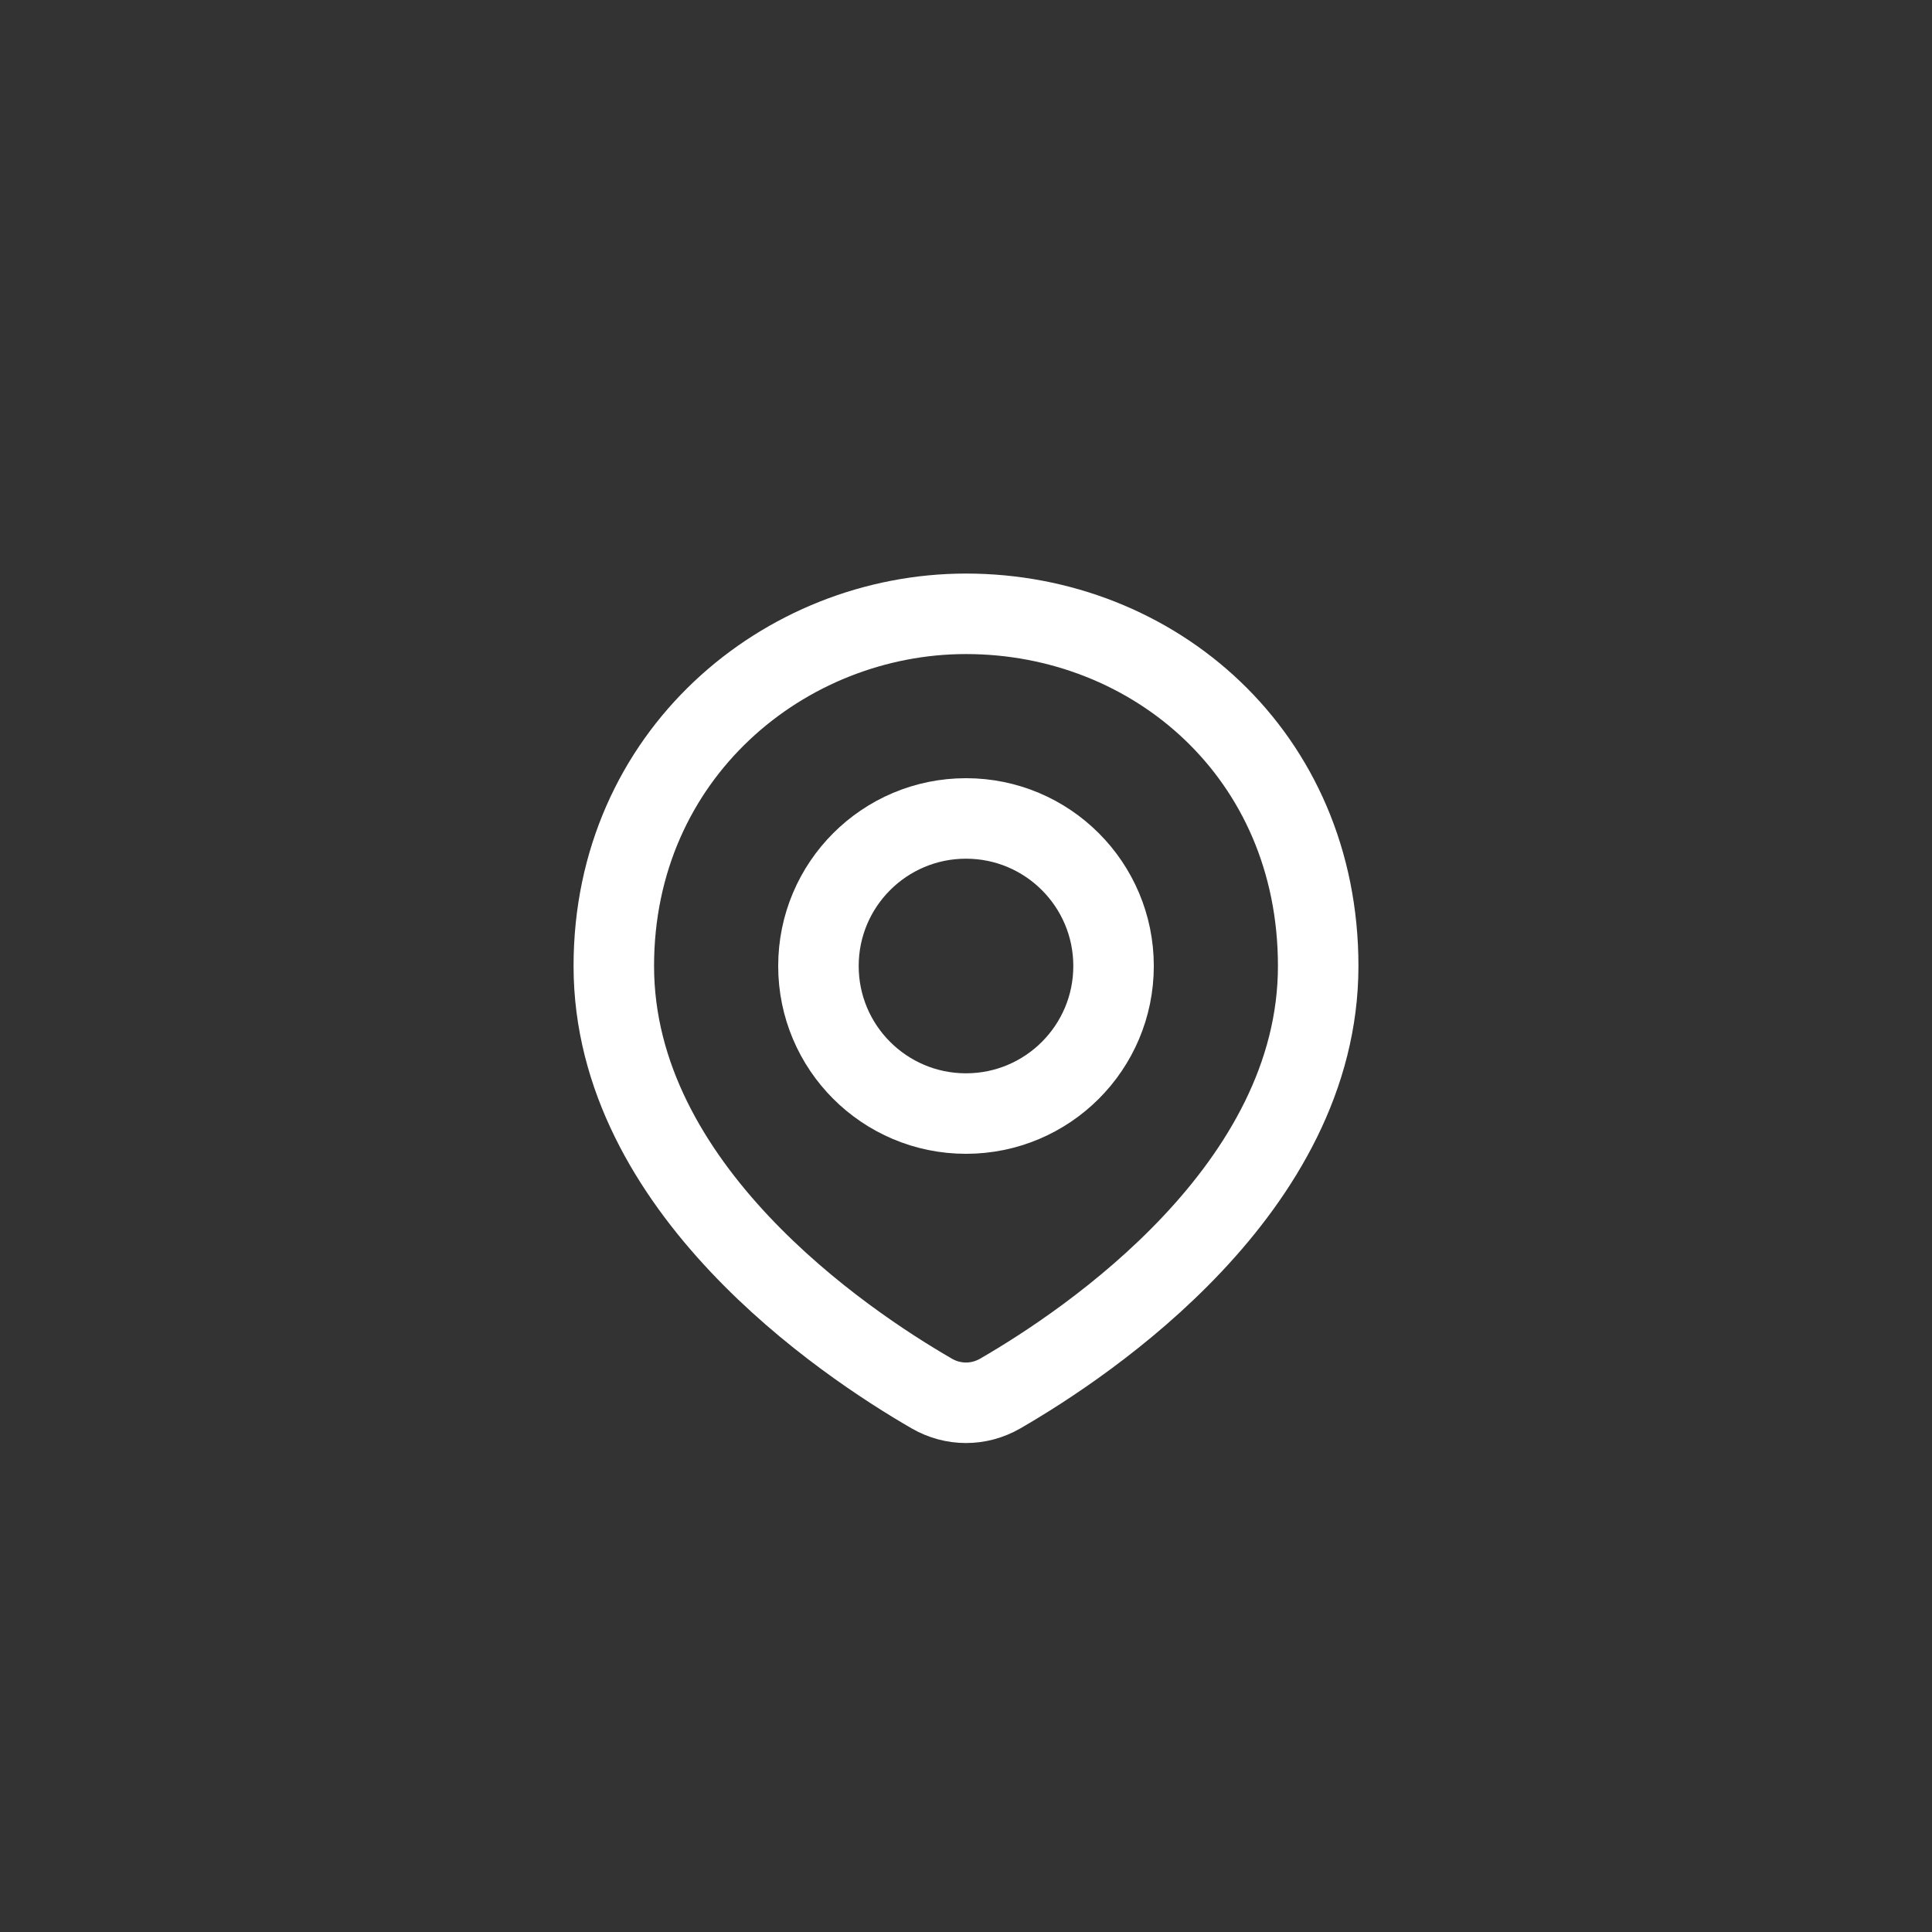 <svg width="24" height="24" viewBox="-5 -5 24 24" fill="none" xmlns="http://www.w3.org/2000/svg">
<rect x="-5" y="-5" width="24" height="24" fill="#333333" stroke="none"/>
<path d="M11.375 7C11.375 9.762 8.524 11.676 7.425 12.311C7.16 12.464 6.84 12.464 6.575 12.311C5.476 11.676 2.625 9.762 2.625 7C2.625 4.375 4.745 2.625 7 2.625C9.333 2.625 11.375 4.375 11.375 7Z" stroke="white"/>
<circle cx="7" cy="7" r="1.833" stroke="white"/>
</svg>
